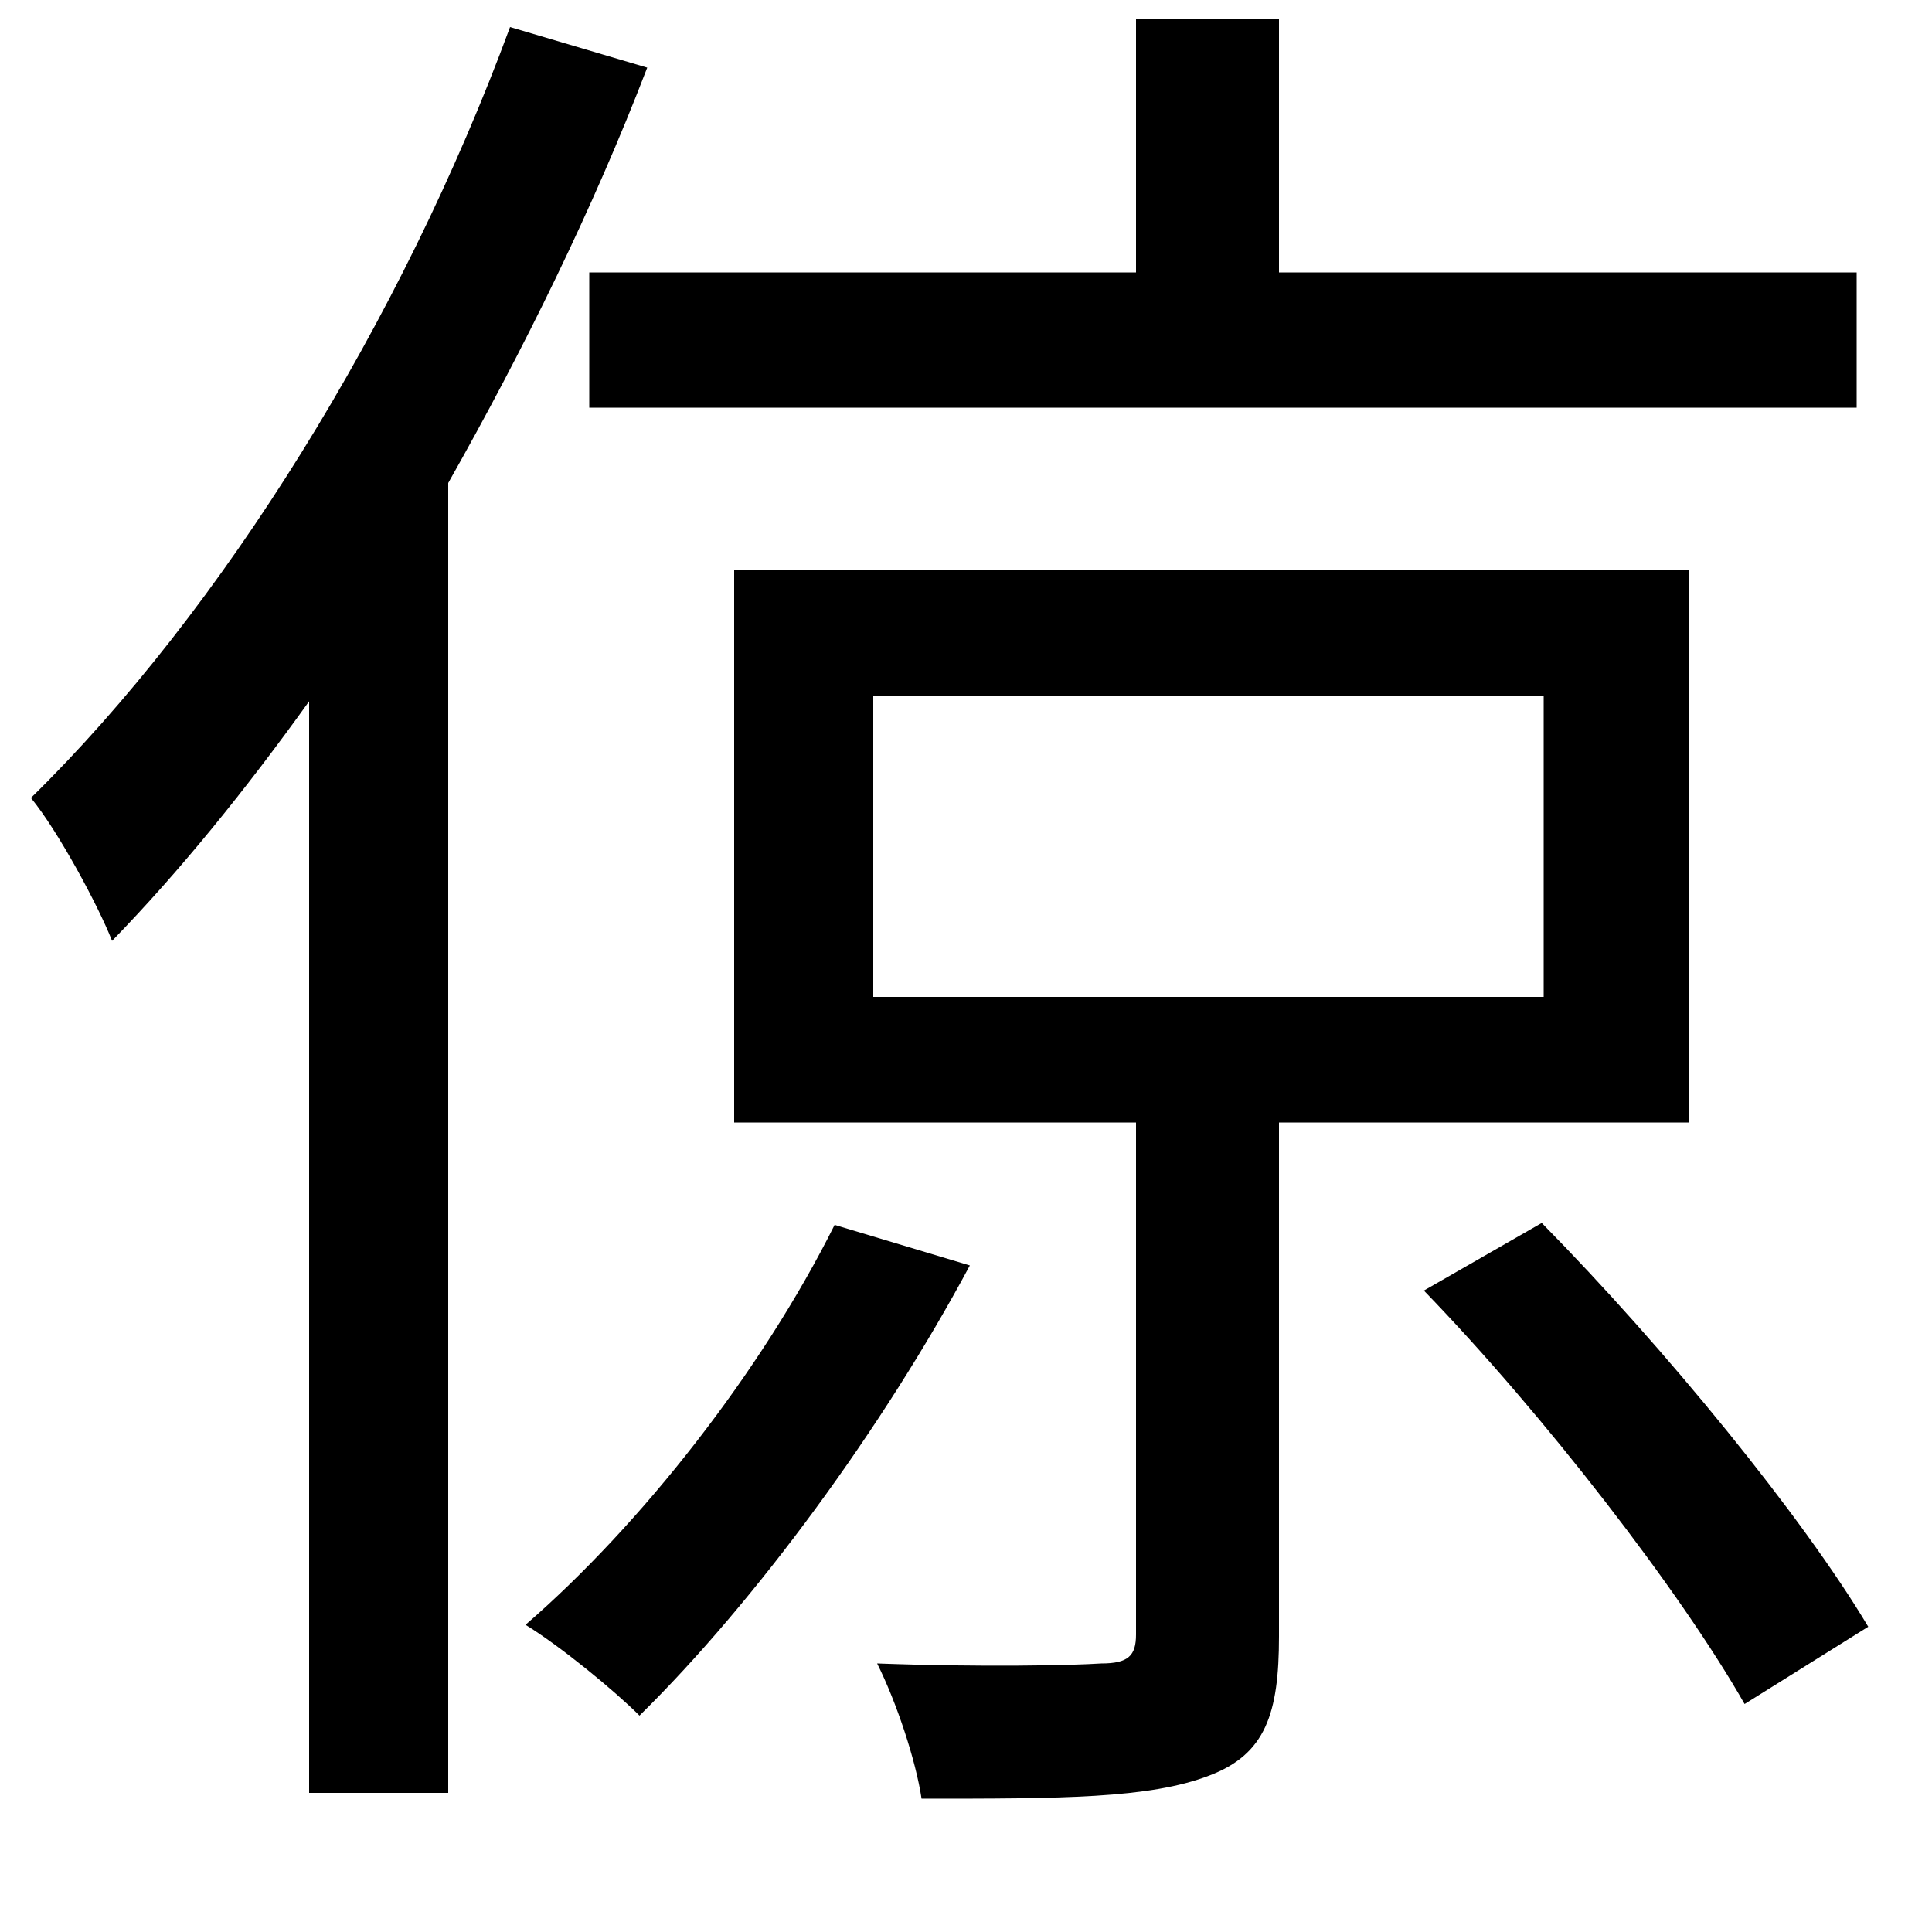 <svg xmlns="http://www.w3.org/2000/svg"
    viewBox="0 0 1000 1000">
  <!--
© 2014-2021 Adobe (http://www.adobe.com/).
Noto is a trademark of Google Inc.
This Font Software is licensed under the SIL Open Font License, Version 1.1. This Font Software is distributed on an "AS IS" BASIS, WITHOUT WARRANTIES OR CONDITIONS OF ANY KIND, either express or implied. See the SIL Open Font License for the specific language, permissions and limitations governing your use of this Font Software.
http://scripts.sil.org/OFL
  -->
<path d="M452 360L799 360 799 516 452 516ZM737 668C799 732 870 824 903 882L967 842C933 785 862 698 798 633ZM432 634C394 710 332 789 272 841 290 852 318 875 331 888 391 829 457 739 502 655ZM380 295L380 581 588 581 588 846C588 857 584 861 570 861 555 862 508 863 454 861 464 881 474 911 477 931 549 931 595 931 626 919 655 908 662 887 662 847L662 581 874 581 874 295ZM588 10L588 141 305 141 305 211 961 211 961 141 662 141 662 10ZM264 14C208 166 115 316 16 413 30 430 51 469 58 487 93 451 127 409 160 363L160 928 232 928 232 250C271 181 307 108 335 35Z"/>
</svg>